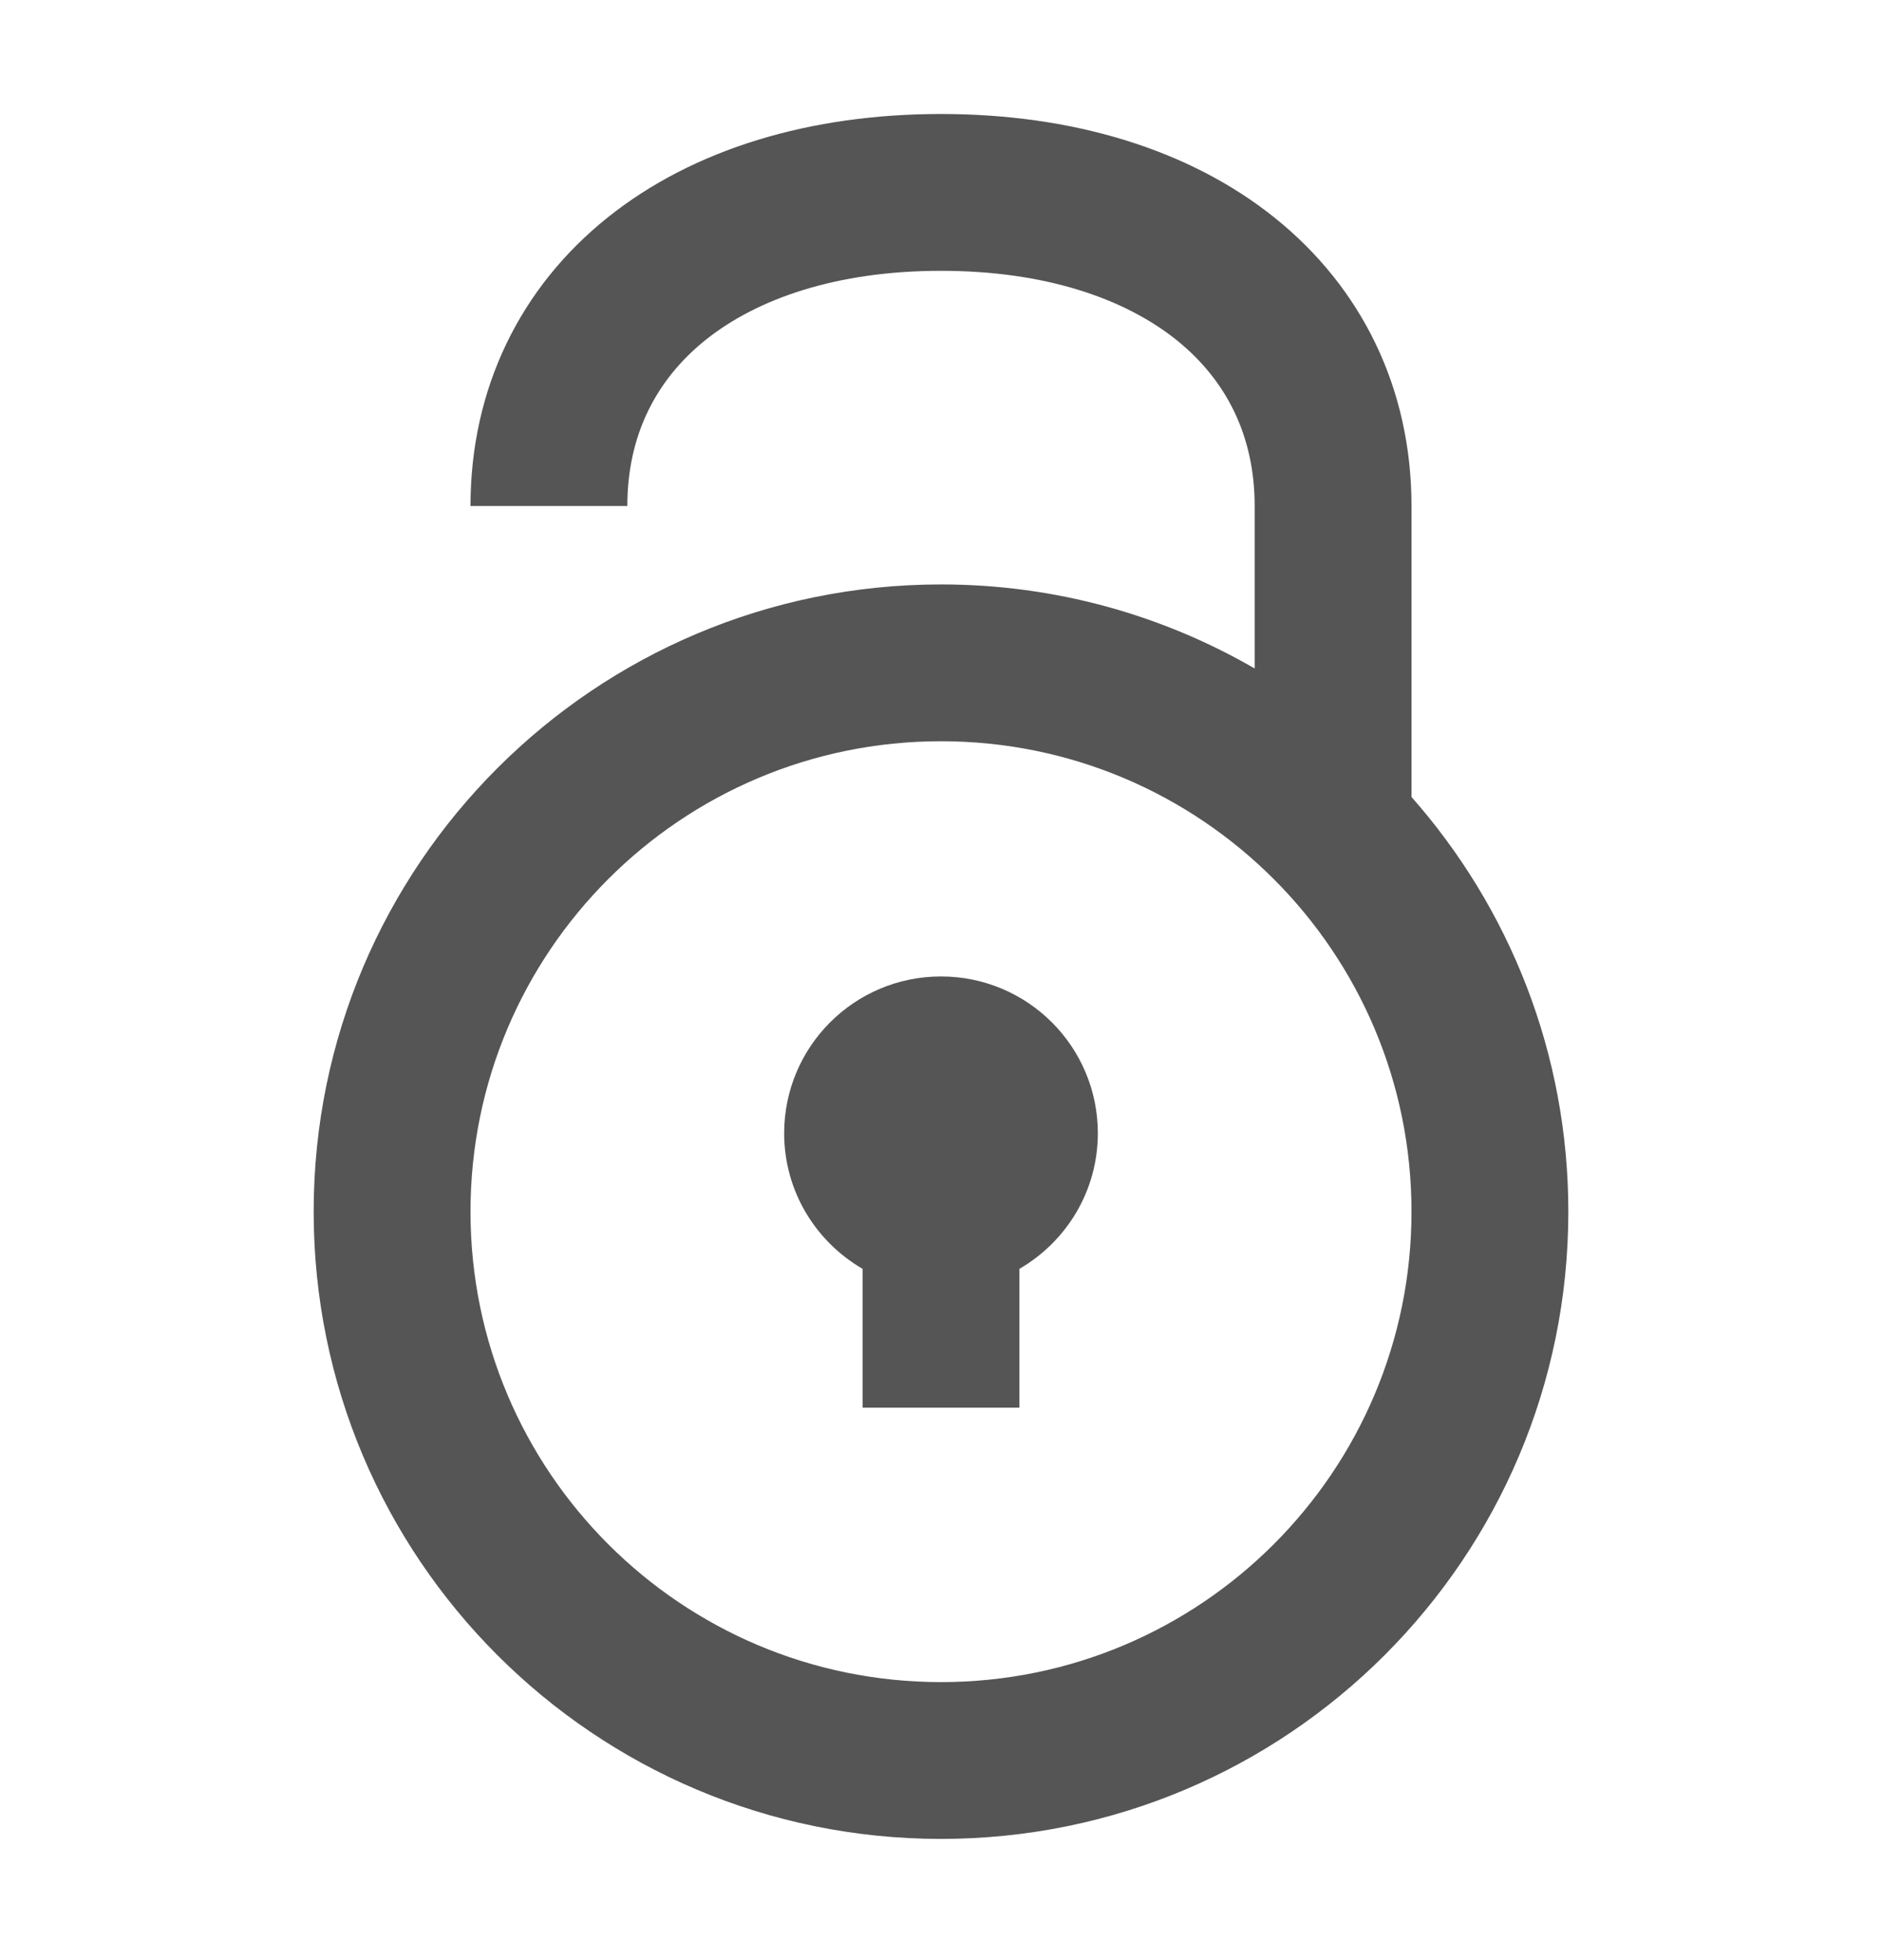 <svg width="24" height="25" viewBox="0 0 24 25" fill="none" xmlns="http://www.w3.org/2000/svg">
<path d="M18 15.454C18 12.14 15.314 9.454 12 9.454C8.686 9.454 6 12.14 6 15.454C6 18.767 8.686 21.454 12 21.454C15.314 21.454 18 18.767 18 15.454ZM10 14.454C10 13.349 10.895 12.454 12 12.454C13.105 12.454 14 13.349 14 14.454C14 15.193 13.597 15.837 13 16.183V17.954H11V16.183C10.403 15.837 10 15.193 10 14.454ZM20 15.454C20 19.872 16.418 23.454 12 23.454C7.582 23.454 4 19.872 4 15.454C4 11.035 7.582 7.454 12 7.454C13.457 7.454 14.823 7.845 16 8.526V6.454C16 5.558 15.638 4.845 15 4.334C14.343 3.809 13.331 3.454 12 3.454C10.669 3.454 9.657 3.809 9 4.334C8.362 4.845 8 5.558 8 6.454H6C6 4.95 6.638 3.663 7.75 2.773C8.843 1.899 10.331 1.454 12 1.454C13.669 1.454 15.157 1.899 16.25 2.773C17.362 3.663 18 4.95 18 6.454V10.165C19.244 11.575 20 13.425 20 15.454Z" fill="#555555"/>
</svg>
